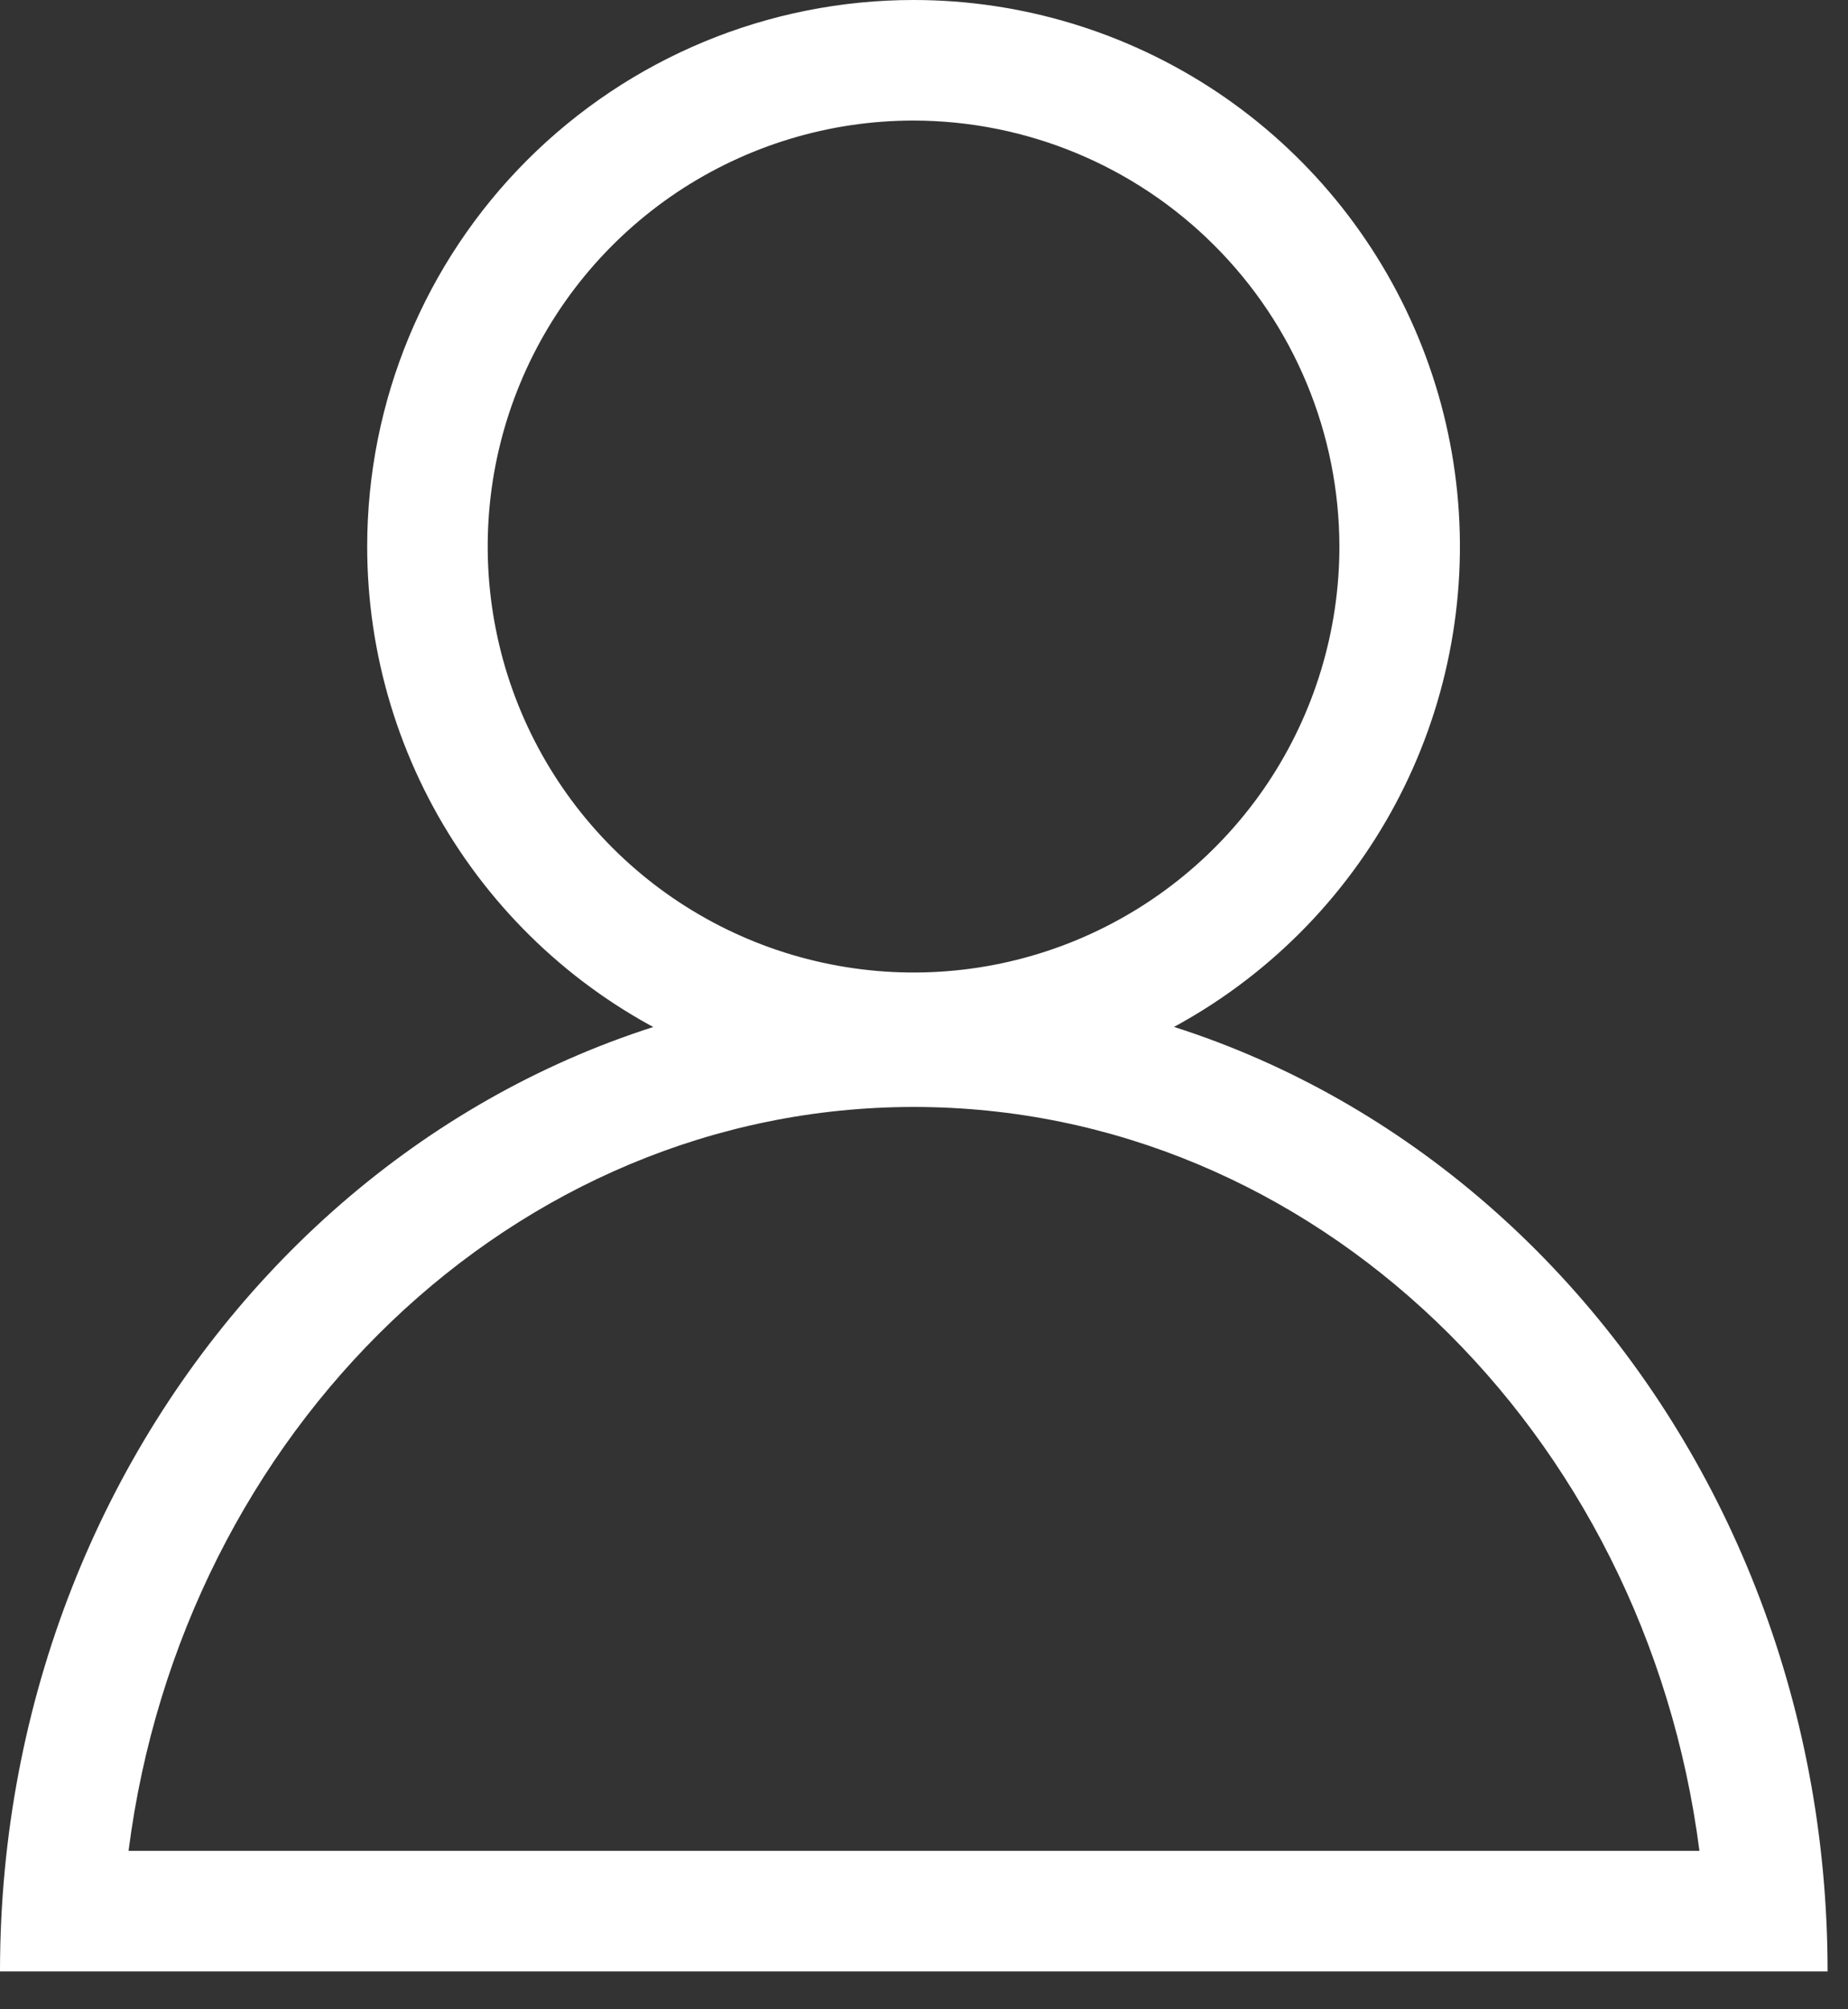 <svg width="23" height="25" viewBox="0 0 23 25" fill="none" xmlns="http://www.w3.org/2000/svg">
<rect x="0" y="0" width="23" height="25" fill="#333333" stroke="none"/>
<path d="M11.37 1.5C10.322 1.5 9.297 1.811 8.425 2.393C7.554 2.976 6.874 3.803 6.473 4.772C6.072 5.74 5.967 6.806 6.172 7.834C6.376 8.862 6.881 9.806 7.622 10.548C8.363 11.289 9.308 11.794 10.336 11.998C11.364 12.203 12.43 12.098 13.398 11.697C14.367 11.295 15.194 10.616 15.777 9.745C16.359 8.873 16.67 7.848 16.67 6.8C16.668 5.395 16.109 4.048 15.115 3.055C14.122 2.061 12.775 1.502 11.37 1.5ZM11.37 0C12.715 0 14.029 0.399 15.148 1.146C16.266 1.893 17.137 2.955 17.652 4.198C18.167 5.44 18.302 6.808 18.039 8.127C17.777 9.446 17.129 10.657 16.178 11.608C15.227 12.559 14.015 13.207 12.696 13.469C11.377 13.732 10.01 13.597 8.768 13.082C7.525 12.568 6.463 11.696 5.716 10.578C4.969 9.46 4.57 8.145 4.57 6.8C4.57 4.997 5.286 3.267 6.561 1.992C7.837 0.716 9.566 0 11.37 0Z" fill="white"/>
<path d="M11.373 13.773C6.4 13.773 2.268 17.806 1.6 23.029H21.151C20.479 17.806 16.35 13.773 11.373 13.773ZM11.373 12.273C17.654 12.273 22.746 17.76 22.746 24.529H0C0 17.76 5.092 12.273 11.373 12.273Z" fill="white"/>
</svg>
